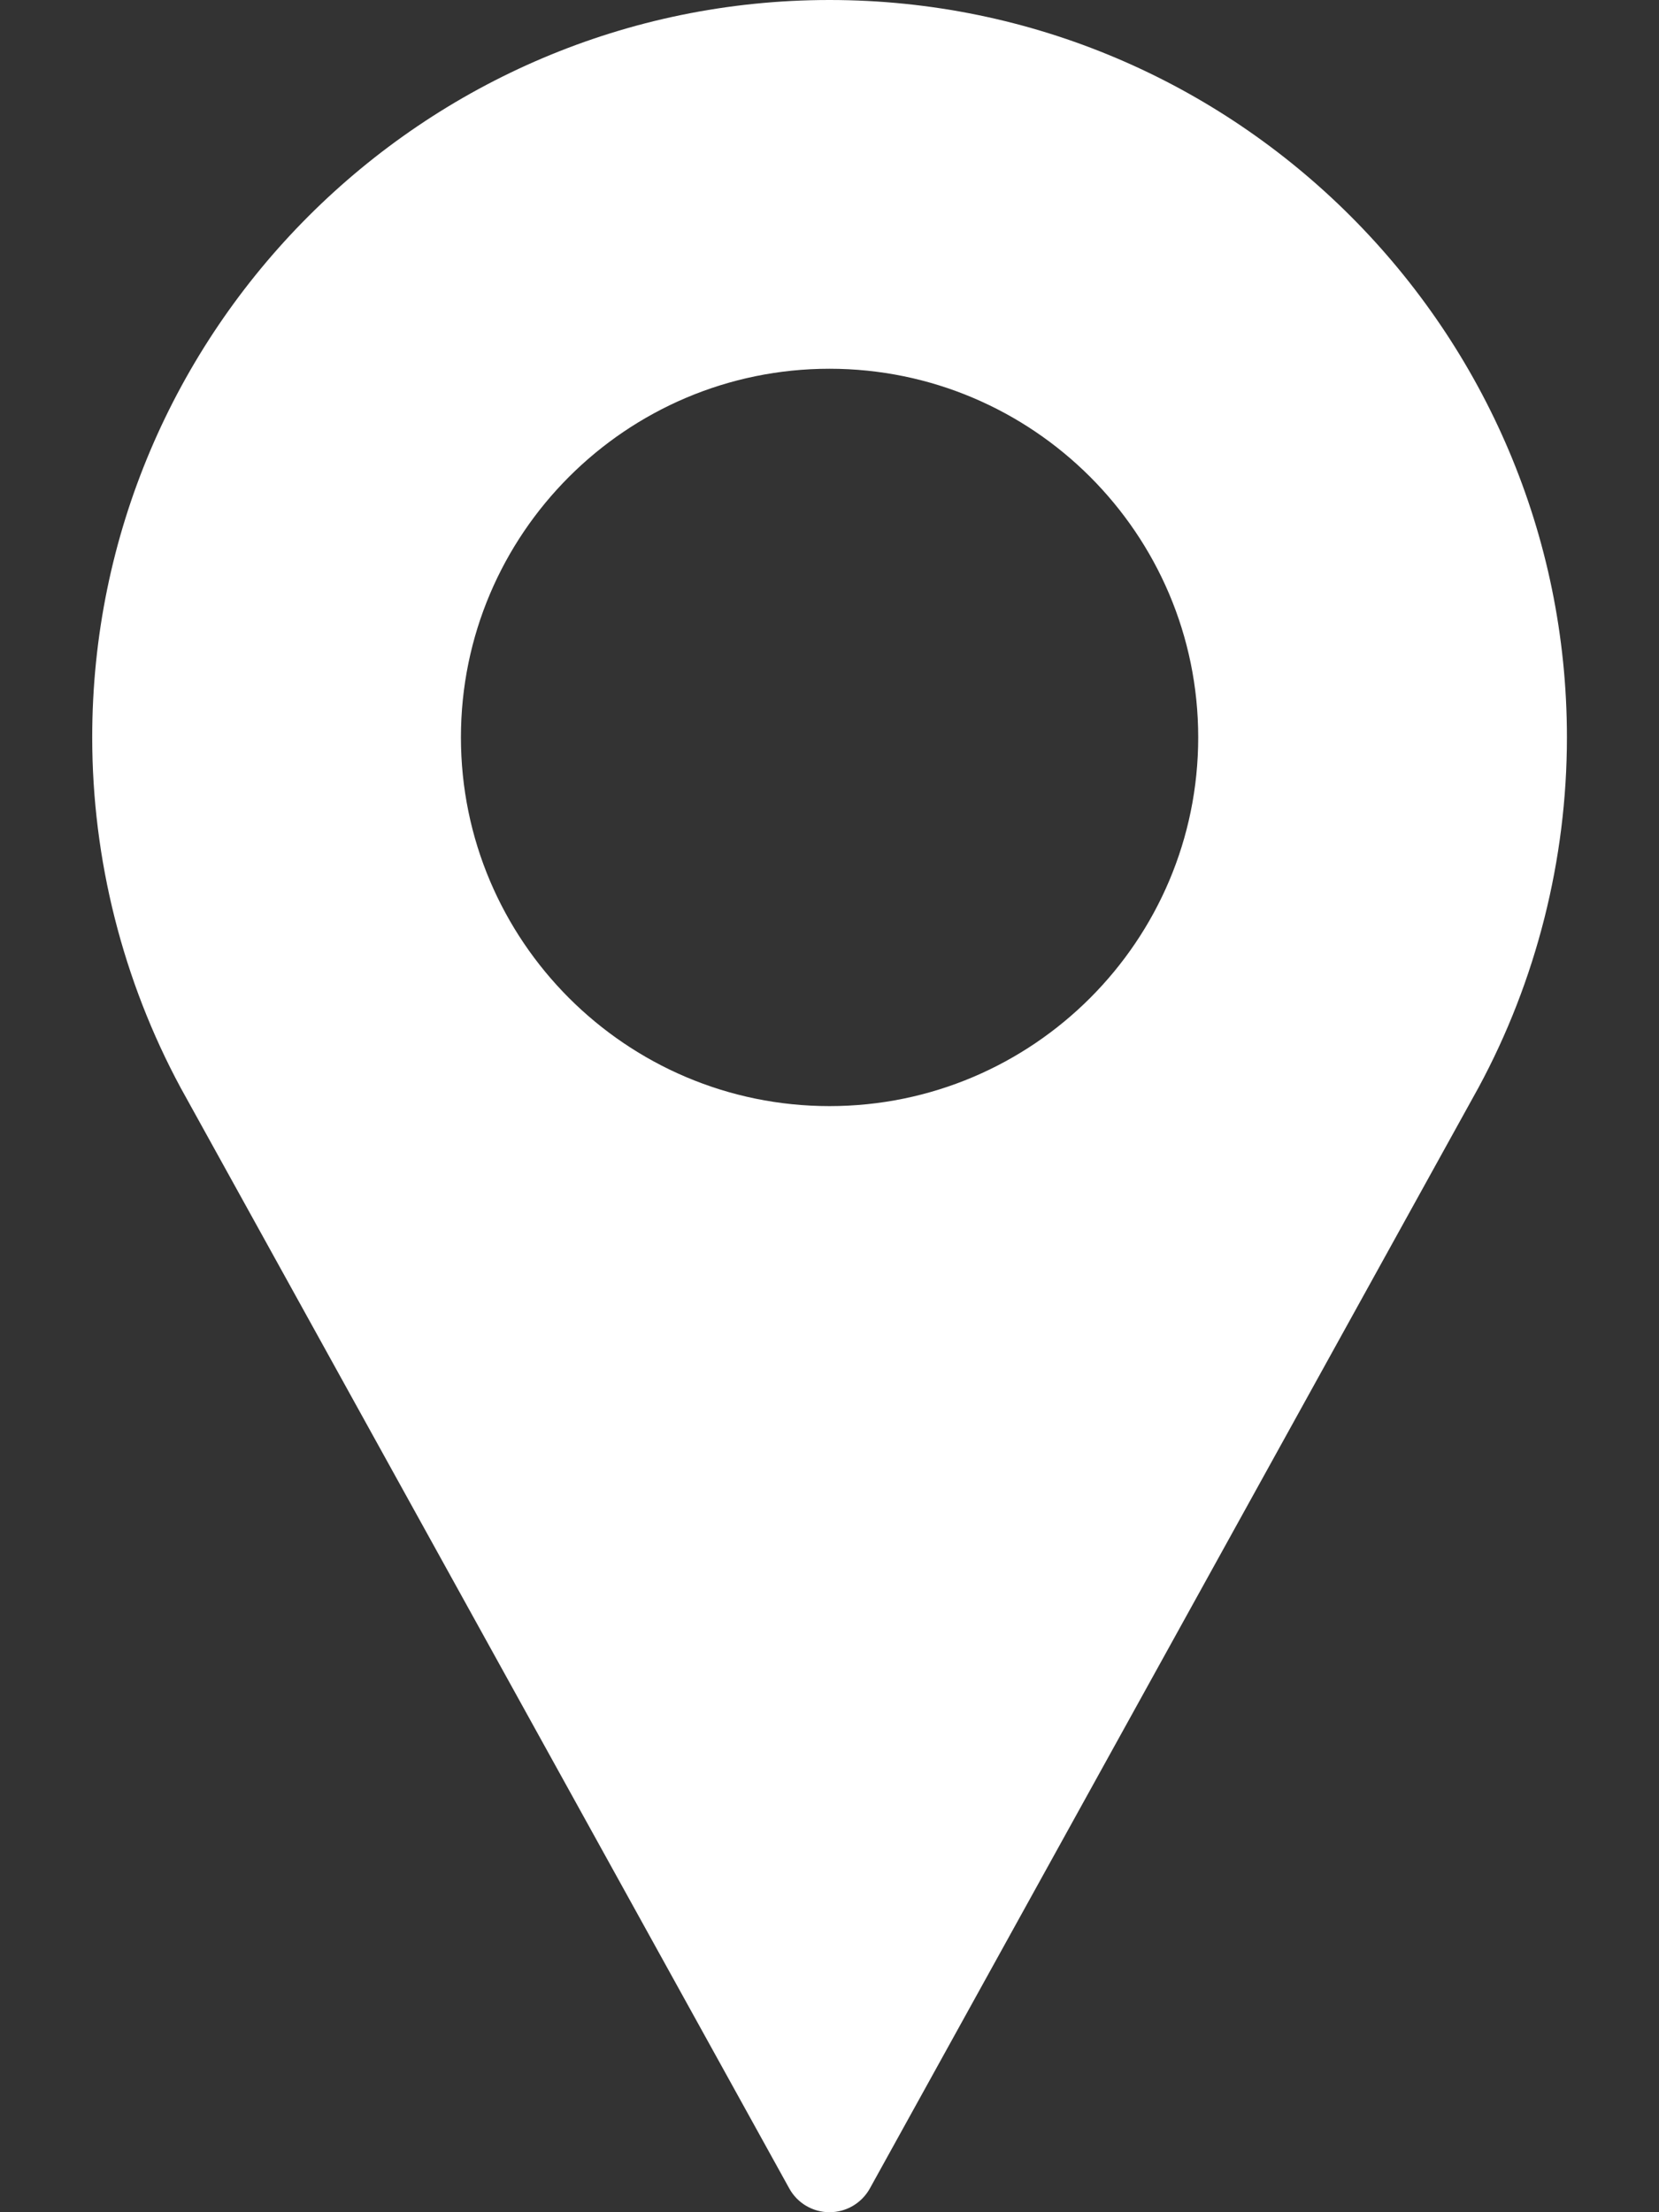 <svg width="12" height="16" viewBox="0 0 12 16" fill="none" xmlns="http://www.w3.org/2000/svg">
<rect x="0" y="0" width="12" height="16" fill="#333333" stroke="none"/>
<path d="M6 0C3.06 0 0.667 2.393 0.667 5.333C0.667 6.216 0.888 7.091 1.307 7.868L5.709 15.828C5.767 15.934 5.879 16 6 16C6.122 16 6.233 15.934 6.292 15.828L10.695 7.865C11.113 7.091 11.334 6.216 11.334 5.333C11.334 2.393 8.941 0 6 0ZM6 8C4.53 8 3.334 6.804 3.334 5.333C3.334 3.863 4.53 2.667 6 2.667C7.471 2.667 8.667 3.863 8.667 5.333C8.667 6.804 7.471 8 6 8Z" fill="white"/>
</svg>
